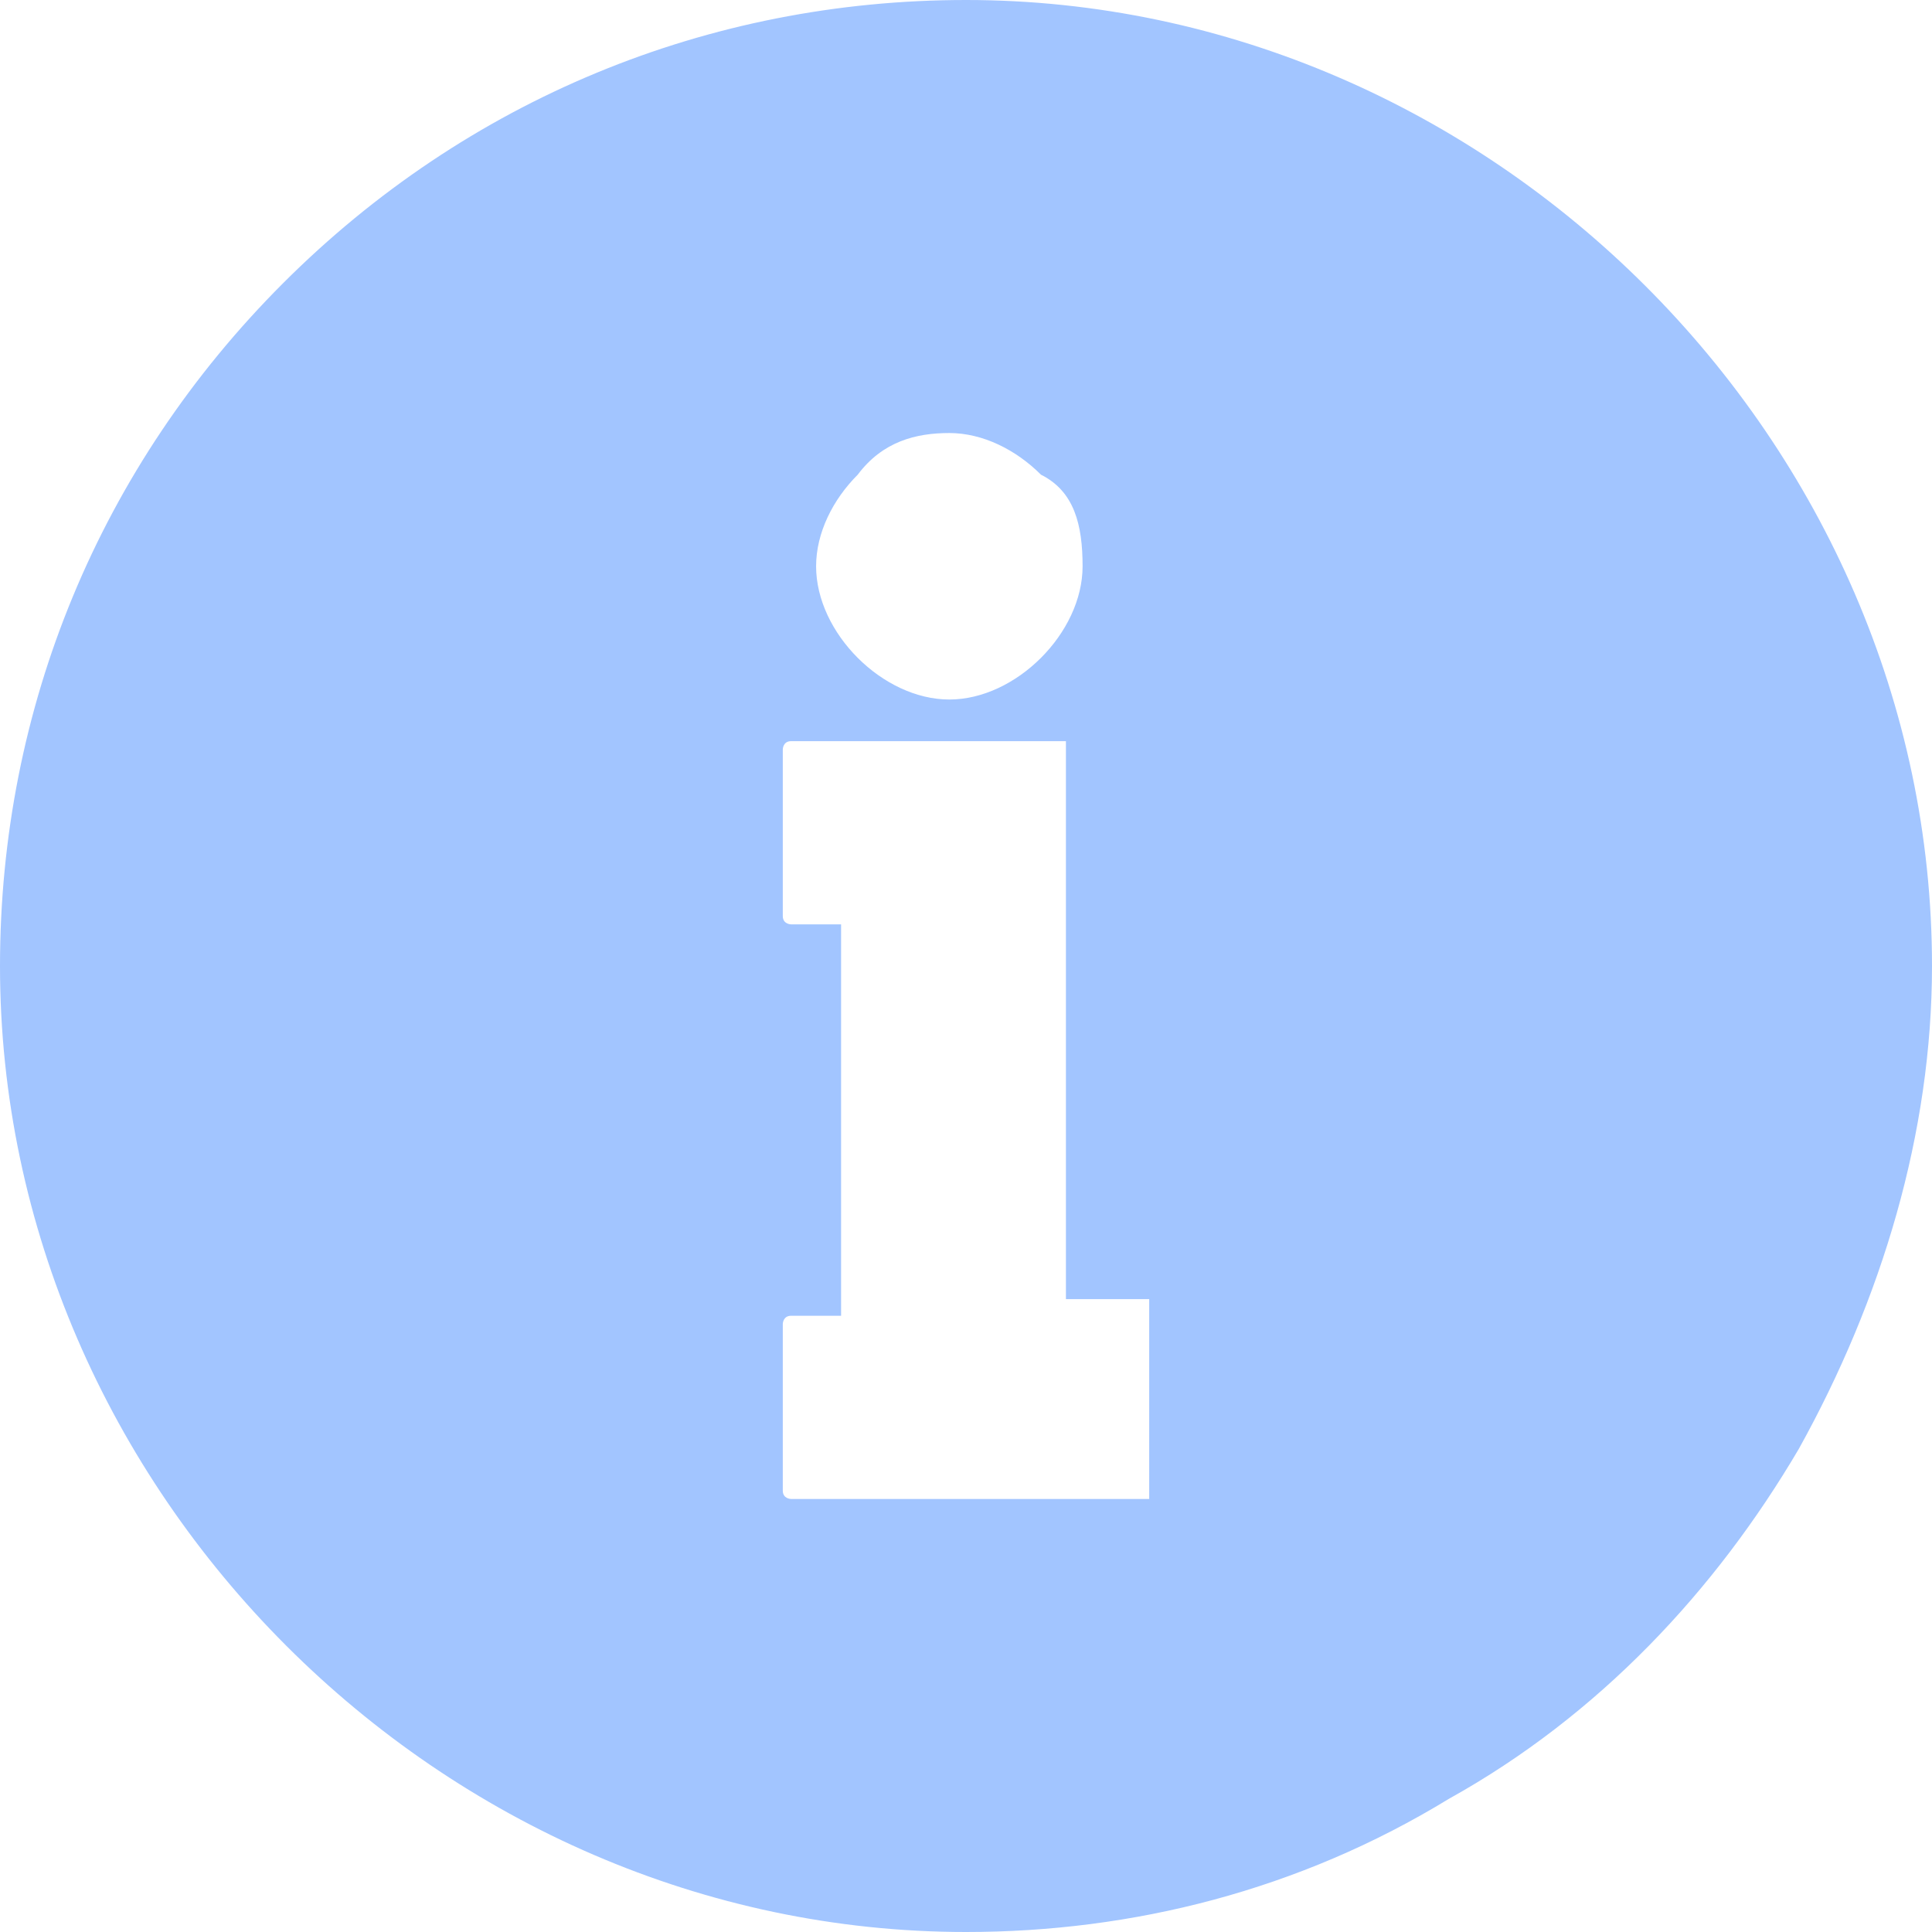 <?xml version="1.0" encoding="utf-8"?>
<!-- Generator: Adobe Illustrator 24.1.2, SVG Export Plug-In . SVG Version: 6.00 Build 0)  -->
<svg version="1.1" id="Слой_1" xmlns="http://www.w3.org/2000/svg" xmlns:xlink="http://www.w3.org/1999/xlink" x="0px" y="0px"
	 viewBox="0 0 23.2 23.2" style="enable-background:new 0 0 23.2 23.2;" xml:space="preserve">
<style type="text/css">
	.st0{fill:#A2C5FF;}
</style>
<path class="st0" d="M11.6,0c-3.1,0-6,1.2-8.2,3.4C1.2,5.6,0,8.5,0,11.6c0,6.3,5.3,11.6,11.6,11.6c2,0,4-0.5,5.8-1.6
	c1.8-1,3.2-2.5,4.2-4.2c1-1.8,1.6-3.8,1.6-5.8C23.2,5.3,17.9,0,11.6,0L11.6,0z M13.8,18C13.8,18,13.8,18,13.8,18
	C13.8,18,13.7,18,13.8,18L9.5,18c0,0-0.1,0-0.1-0.1v-2c0,0,0-0.1,0.1-0.1h0.6l0-4.7H9.5c0,0-0.1,0-0.1-0.1v-2c0,0,0-0.1,0.1-0.1h3.3
	c0,0,0,0,0,0c0,0,0,0,0,0v6.7h1c0,0,0,0,0,0c0,0,0,0,0,0L13.8,18z M11.4,5.2c0.4,0,0.8,0.2,1.1,0.5C12.9,5.9,13,6.3,13,6.8
	c0,0.4-0.2,0.8-0.5,1.1c-0.3,0.3-0.7,0.5-1.1,0.5c-0.4,0-0.8-0.2-1.1-0.5C10,7.6,9.8,7.2,9.8,6.8c0-0.4,0.2-0.8,0.5-1.1
	C10.6,5.3,11,5.2,11.4,5.2z"/>
</svg>
